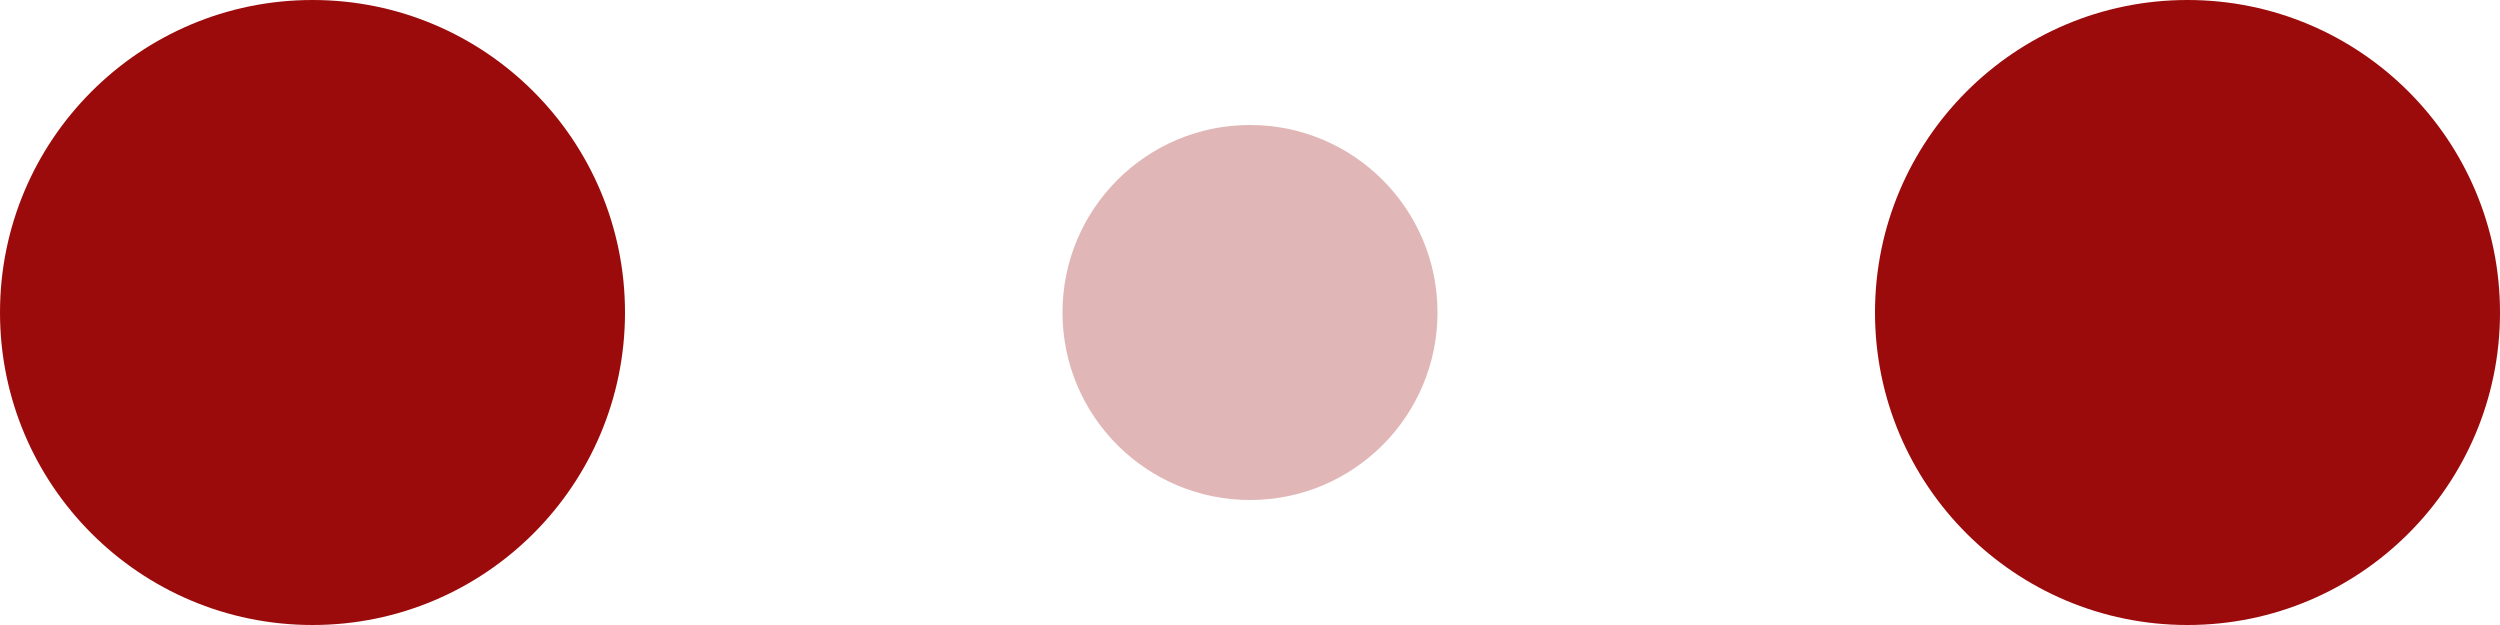 <!-- By Sam Herbert (@sherb), for everyone. More @ http://goo.gl/7AJzbL -->
<svg width="120" height="30" viewBox="0 0 120 30" xmlns="http://www.w3.org/2000/svg" fill="#9c0b0b">
  <circle cx="15" cy="15" r="15">
    <animate attributeName="r" from="15" to="15" begin="0s" dur="0.8s" values="15;9;15" calcMode="linear"
      repeatCount="indefinite" />
    <animate attributeName="fill-opacity" from="1" to="1" begin="0s" dur="1s" values="1;.5;1" calcMode="linear"
      repeatCount="indefinite" />
  </circle>
  <circle cx="60" cy="15" r="9" fill-opacity="0.3">
    <animate attributeName="r" from="9" to="9" begin="0s" dur="1s" values="9;15;9" calcMode="linear"
      repeatCount="indefinite" />
    <animate attributeName="fill-opacity" from="0.5" to="0.5" begin="0s" dur="0.8s" values=".5;1;.5" calcMode="linear"
      repeatCount="indefinite" />
  </circle>
  <circle cx="105" cy="15" r="15">
    <animate attributeName="r" from="15" to="15" begin="0s" dur="1s" values="15;9;15" calcMode="linear"
      repeatCount="indefinite" />
    <animate attributeName="fill-opacity" from="1" to="1" begin="0s" dur="1s" values="1;.5;1" calcMode="linear"
      repeatCount="indefinite" />
  </circle>
</svg>